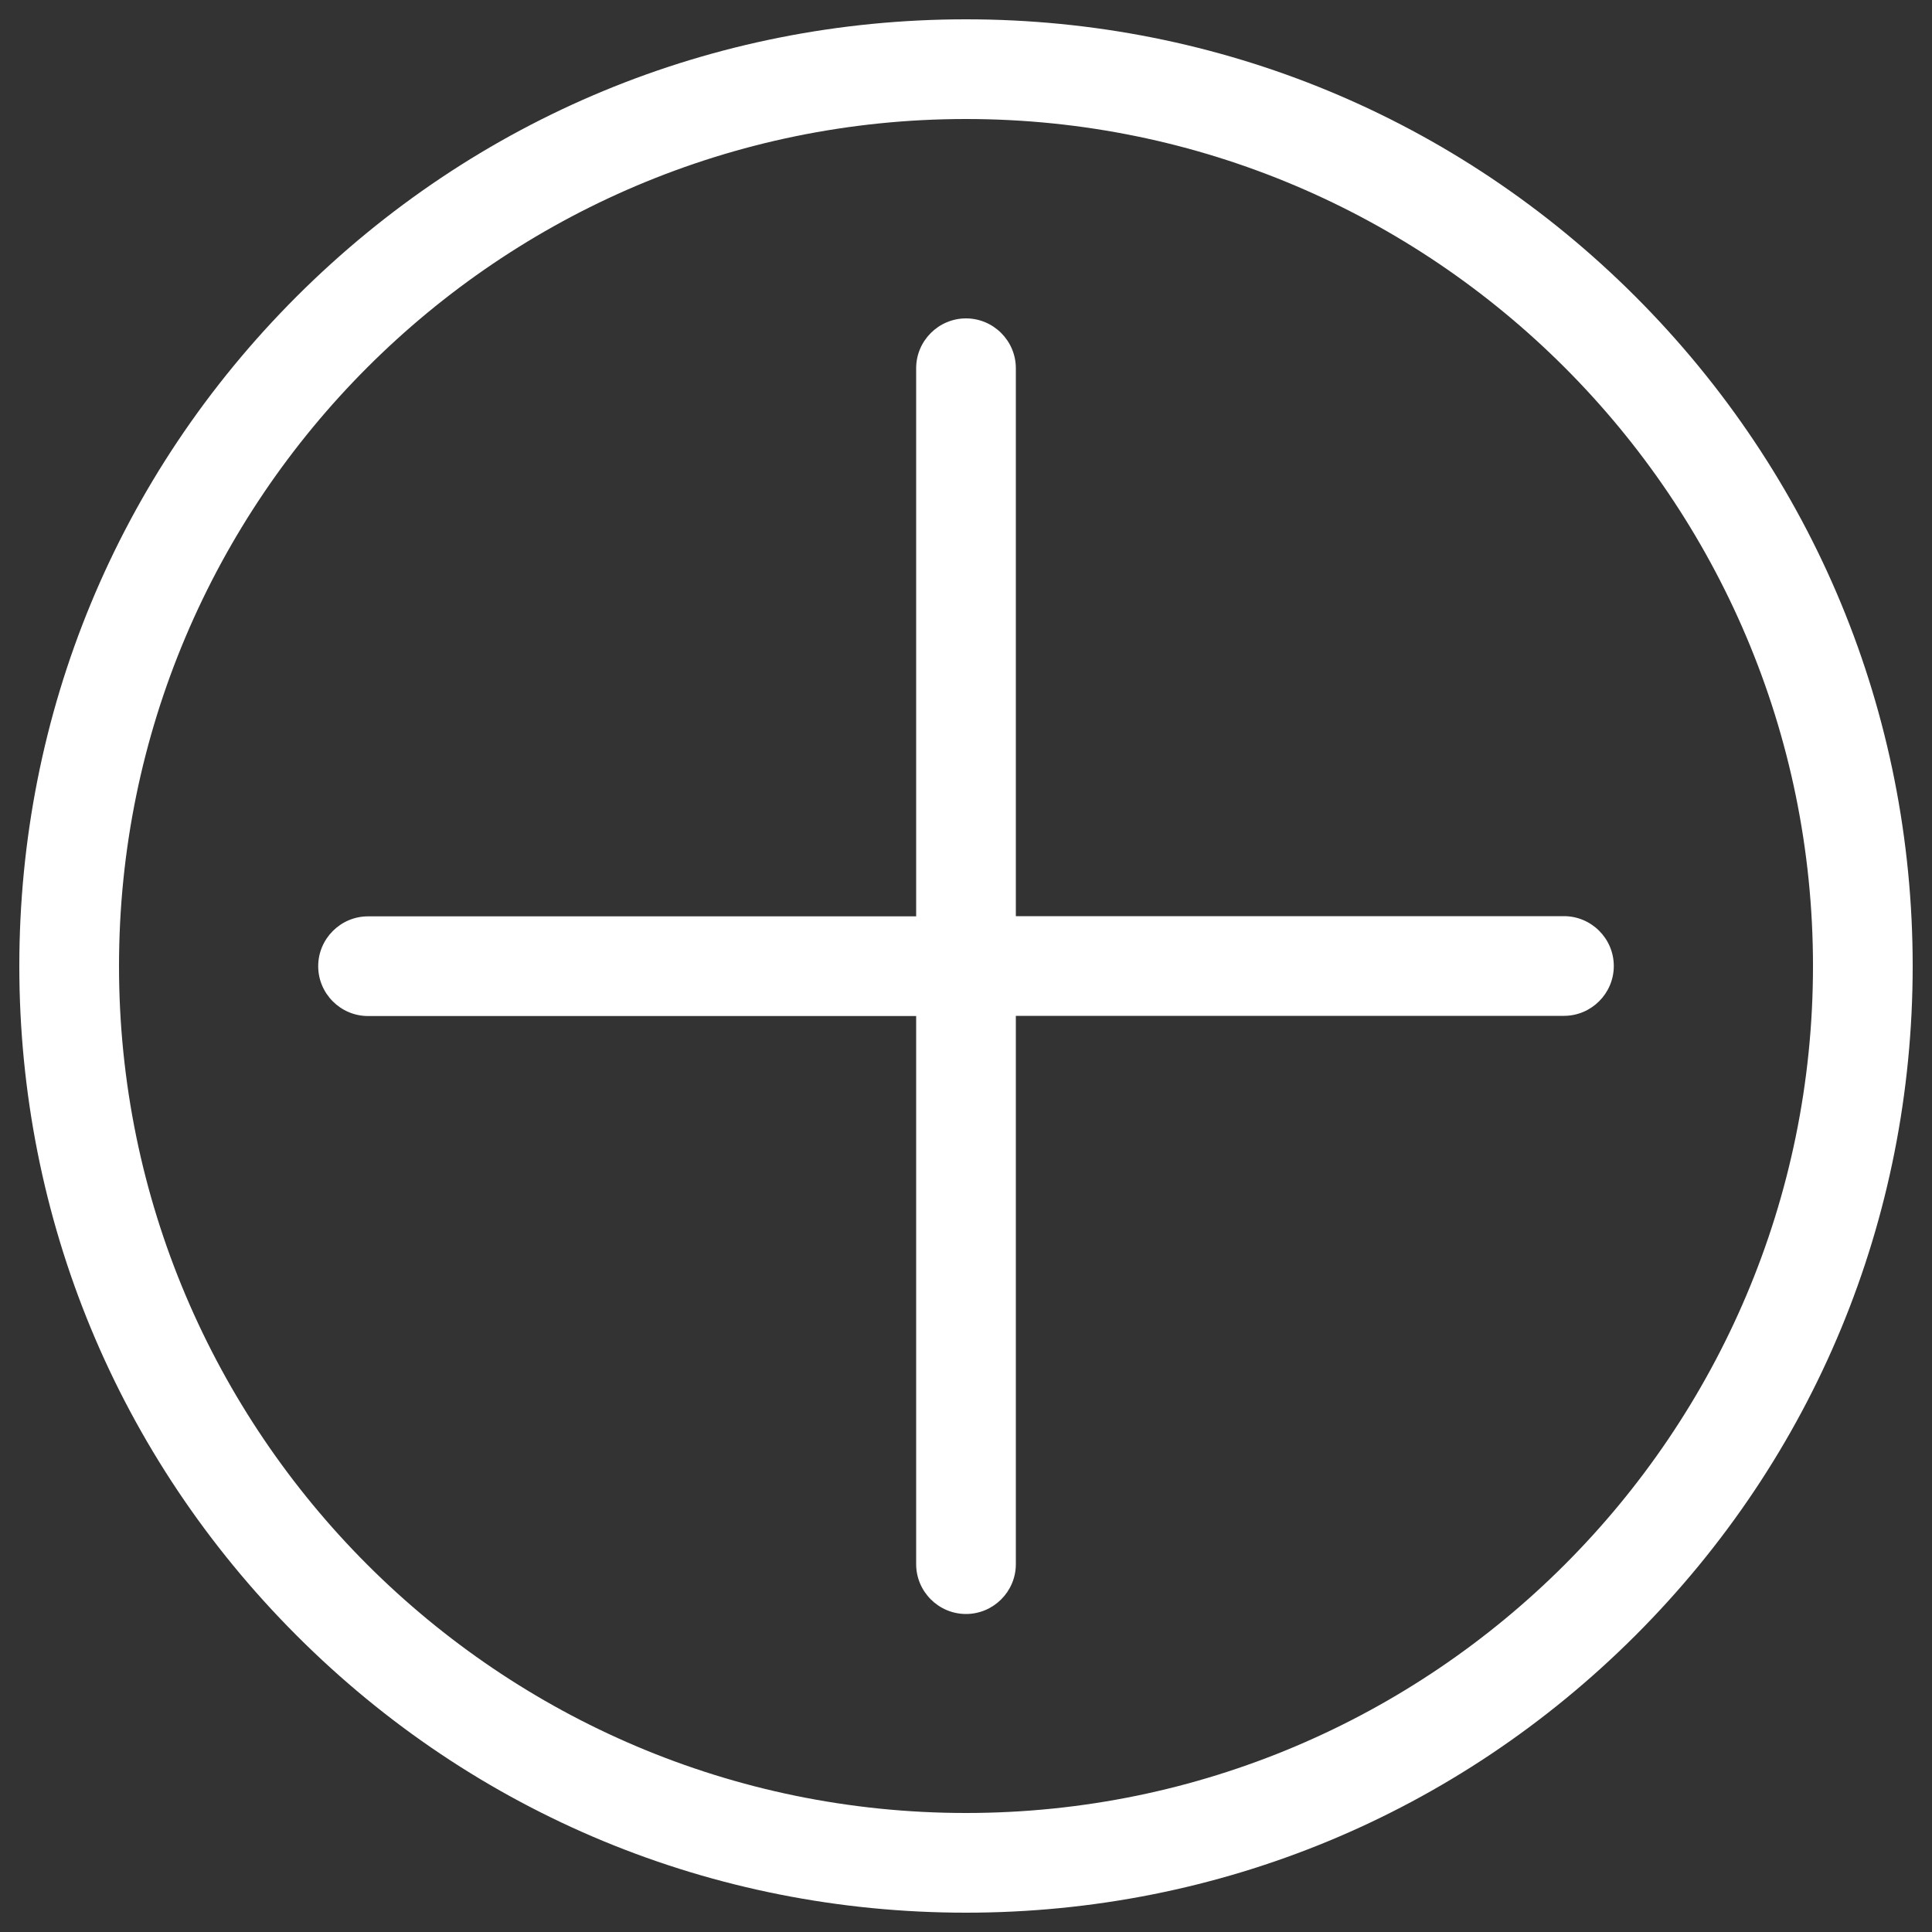 <svg id="SvgjsSvg1011" width="288" height="288" xmlns="http://www.w3.org/2000/svg" version="1.1" xmlns:xlink="http://www.w3.org/1999/xlink" xmlns:svgjs="http://svgjs.com/svgjs"><rect width="100%" height="100%" fill="#333333" stroke="none"/><defs id="SvgjsDefs1012"></defs><g id="SvgjsG1013"><svg xmlns="http://www.w3.org/2000/svg" enable-background="new 0 0 1000 1000" viewBox="0 0 1000 1000" width="288" height="288"><path d="M846.5,153.5C754,61,630.9,10,500,10c-130.9,0-253.9,51-346.5,143.5C60.9,246.1,10,369.1,10,500s51,253.9,143.5,346.5C246,939.1,369.1,990,500,990c130.9,0,253.9-51,346.5-143.5C939.1,753.9,990,630.9,990,500C990,369.1,939,246.1,846.5,153.5z M500,938.4C258.2,938.4,61.6,741.8,61.6,500C61.6,258.3,258.2,61.6,500,61.6c241.7,0,438.4,196.7,438.4,438.4C938.4,741.8,741.8,938.4,500,938.4L500,938.4z" fill="#ffffff" class="color000 svgShape"></path><path d="M809.5,474.2H525.8V190.6c0-14.2-11.6-25.8-25.8-25.8c-14.2,0-25.8,11.6-25.8,25.8v283.7H190.5c-14.2,0-25.8,11.6-25.8,25.8c0,14.2,11.6,25.8,25.8,25.8h283.7v283.7c0,14.2,11.6,25.8,25.8,25.8c14.2,0,25.8-11.6,25.8-25.8V525.8h283.7c14.2,0,25.8-11.6,25.8-25.8C835.3,485.8,823.7,474.2,809.5,474.2L809.5,474.2z" fill="#ffffff" class="color000 svgShape"></path></svg></g></svg>